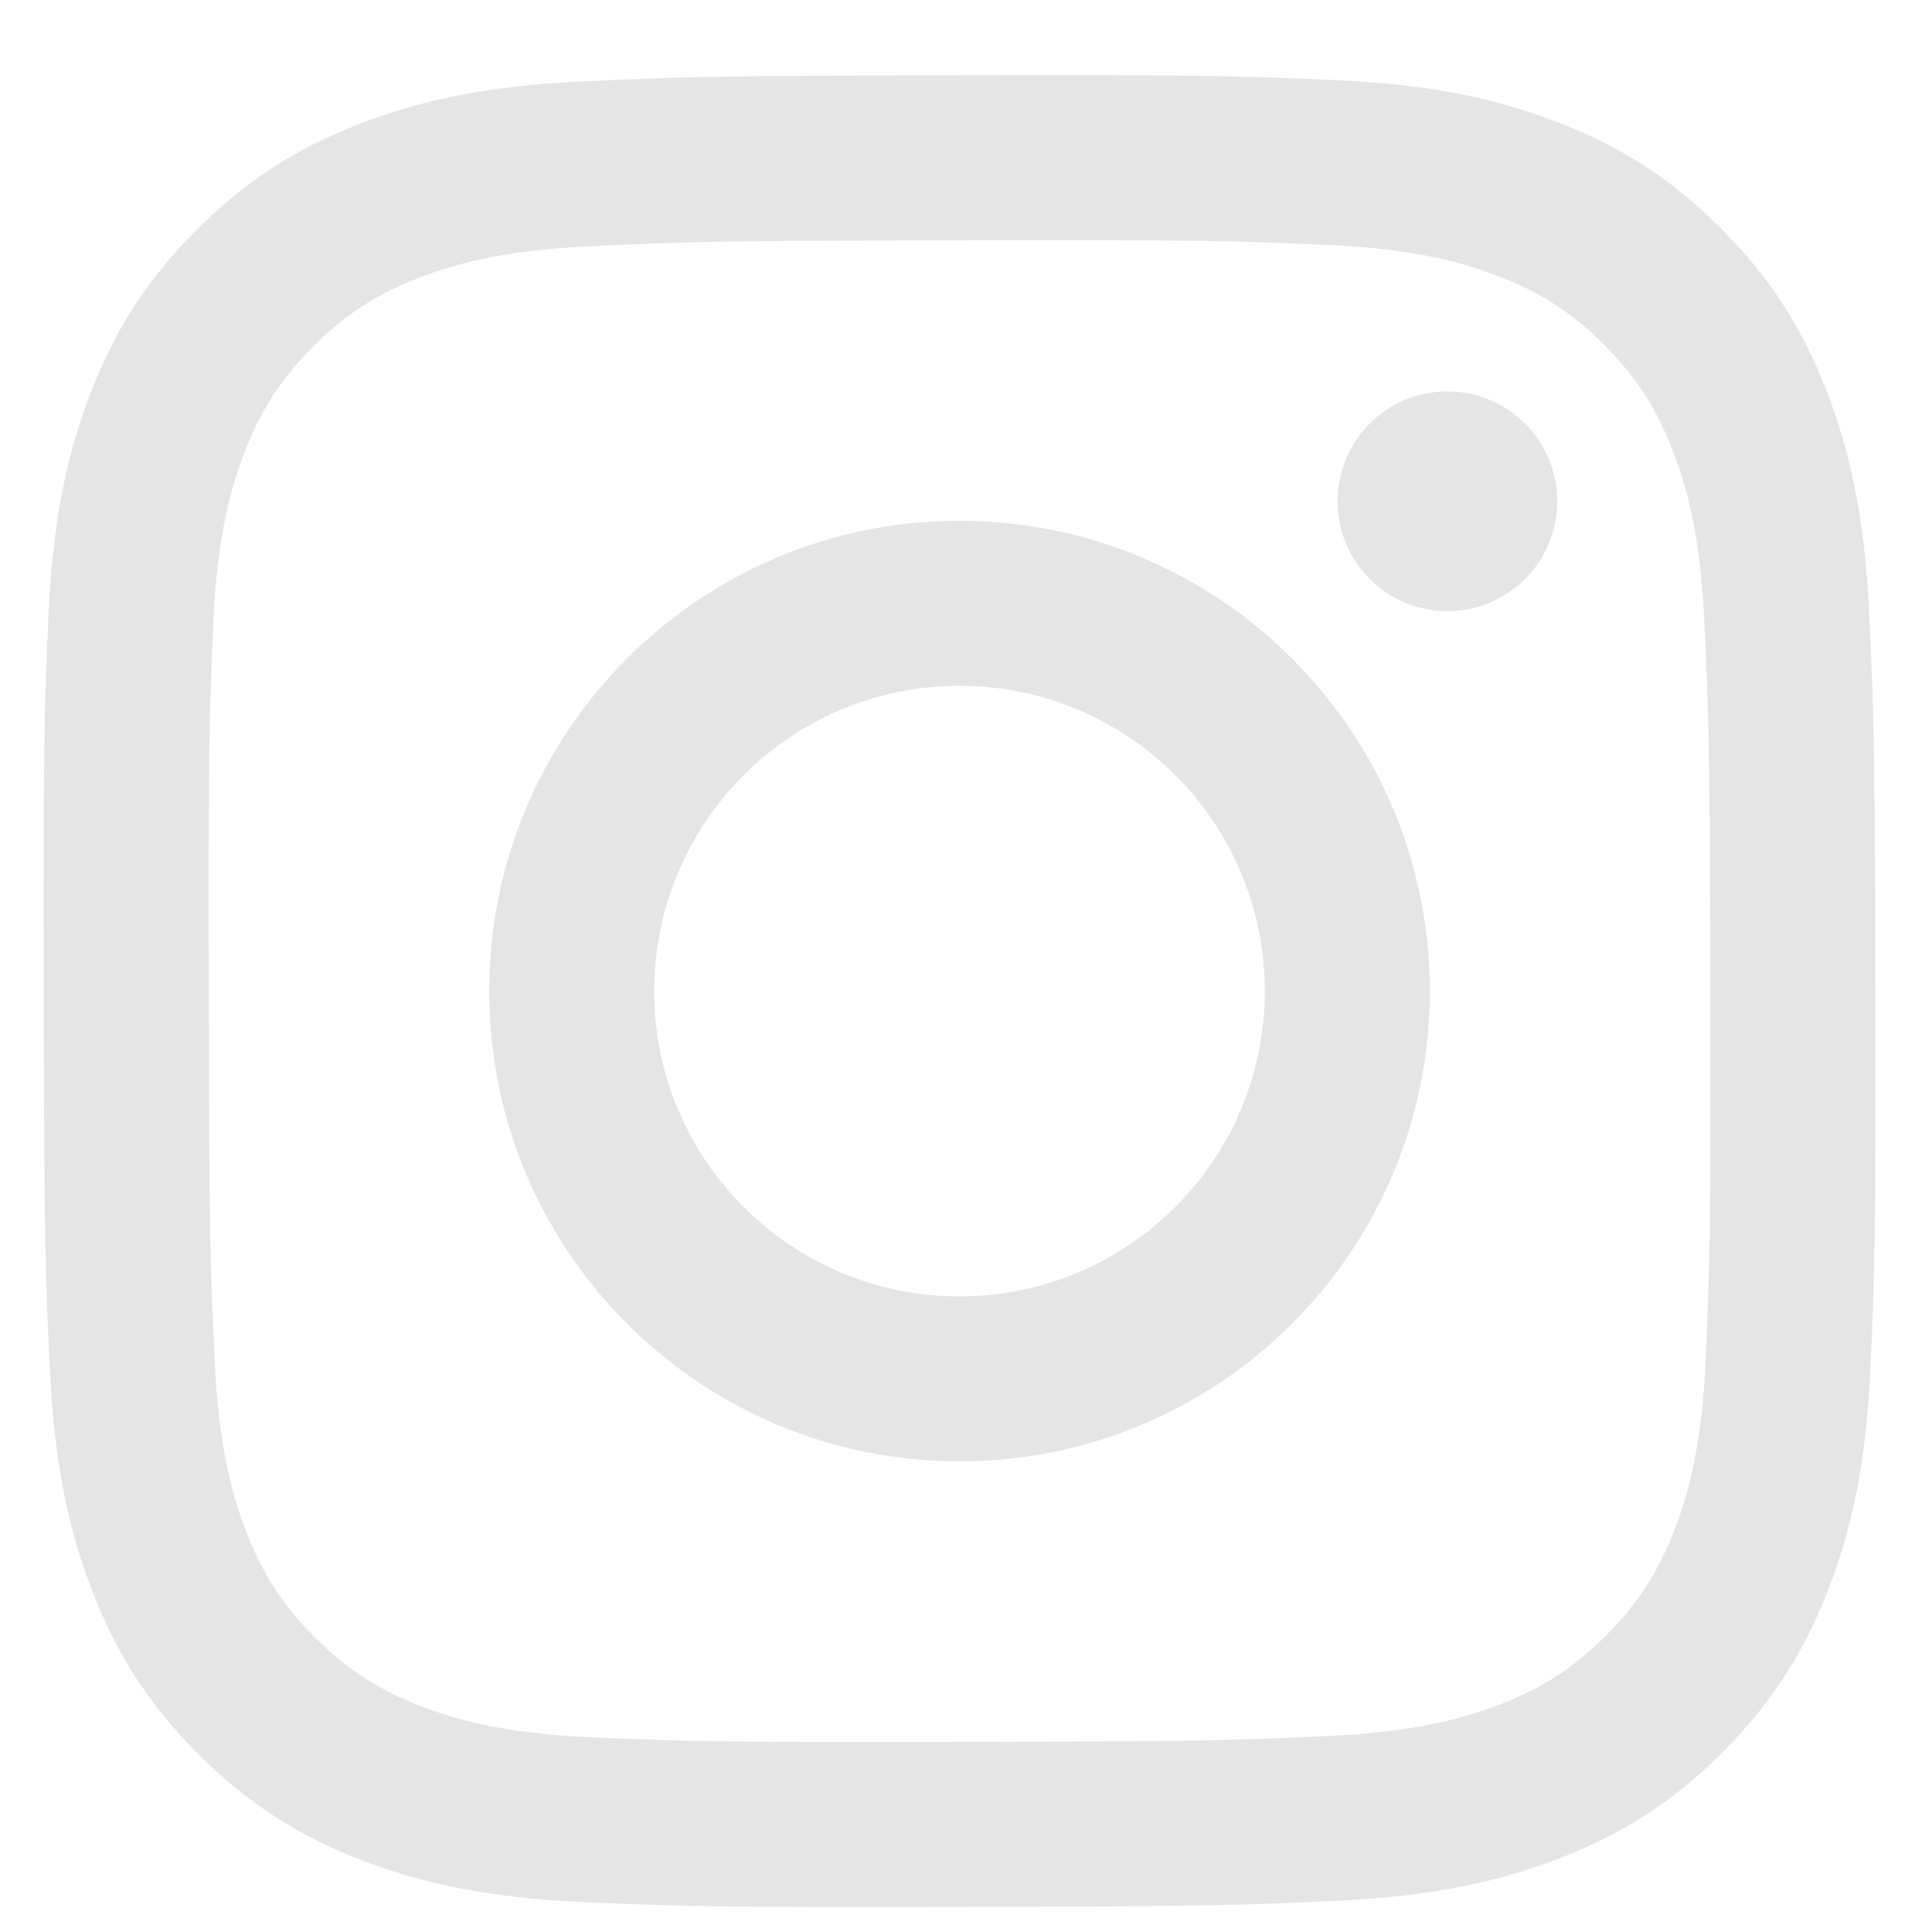 <?xml version="1.0" encoding="UTF-8" standalone="no" ?>
<!DOCTYPE svg PUBLIC "-//W3C//DTD SVG 1.1//EN" "http://www.w3.org/Graphics/SVG/1.1/DTD/svg11.dtd">
<svg xmlns="http://www.w3.org/2000/svg" xmlns:xlink="http://www.w3.org/1999/xlink" version="1.1" width="1080" height="1080" viewBox="0 0 1080 1080" xml:space="preserve">
<desc>Created with Fabric.js 5.2.4</desc>
<defs>
</defs>
<rect x="0" y="0" width="100%" height="100%" fill="transparent"></rect>
<g transform="matrix(1 0 0 1 540 540)" id="bbddff23-669c-4874-9c81-ebf5bc92ea9e"  >
<rect style="stroke: none; stroke-width: 1; stroke-dasharray: none; stroke-linecap: butt; stroke-dashoffset: 0; stroke-linejoin: miter; stroke-miterlimit: 4; fill: rgb(255,255,255); fill-rule: nonzero; opacity: 1; visibility: hidden;" vector-effect="non-scaling-stroke"  x="-540" y="-540" rx="0" ry="0" width="1080" height="1080" />
</g>
<g transform="matrix(1 0 0 1 540 540)" id="65a1fbe3-af4c-4bac-9962-a111b9def9ef"  >
</g>
<g transform="matrix(2 0 0 2 536.37 554.03)" id="0c0aa462-e46b-4235-b159-27105e98c25c"  >
<path style="stroke: rgb(229,229,230); stroke-width: 0; stroke-dasharray: none; stroke-linecap: butt; stroke-dashoffset: 0; stroke-linejoin: miter; stroke-miterlimit: 4; fill: rgb(229,229,230); fill-rule: nonzero; opacity: 1;" vector-effect="non-scaling-stroke"  transform=" translate(-256, -256)" d="M 170.663 256.157 C 170.58 209.036 208.718 170.757 255.83 170.675 C 302.951 170.583 341.237 208.704 341.329 255.834 C 341.42 302.964 303.282 341.234 256.153 341.326 C 209.041 341.416 170.754 303.287 170.663 256.157 z M 124.555 256.249 C 124.696 328.851 183.661 387.576 256.245 387.434 C 328.837 387.294 387.595 328.345 387.454 255.743 C 387.313 183.166 328.34 124.407 255.739 124.549 C 183.154 124.69 124.414 183.663 124.555 256.249 z M 361.659 119.157 C 361.692 136.111 375.476 149.839 392.431 149.806 C 409.392 149.772 423.12 135.995 423.095 119.041 C 423.062 102.087 409.277 88.351 392.315 88.385 C 375.353 88.418 361.626 102.203 361.659 119.157 z M 152.963 464.557 C 128.005 463.471 114.452 459.323 105.42 455.848 C 93.459 451.22 84.924 445.671 75.941 436.755 C 66.975 427.804 61.409 419.294 56.739 407.358 C 53.231 398.325 49.009 384.789 47.839 359.831 C 46.57 332.848 46.28 324.753 46.156 256.398 C 46.023 188.06 46.272 179.964 47.45 152.957 C 48.519 128.016 52.692 114.445 56.159 105.421 C 60.787 93.444 66.32 84.925 75.253 75.943 C 84.202 66.96 92.712 61.411 104.656 56.741 C 113.681 53.215 127.217 49.026 152.167 47.841 C 179.165 46.563 187.252 46.29 255.59 46.157 C 323.943 46.024 332.038 46.265 359.046 47.451 C 383.986 48.537 397.556 52.668 406.573 56.16 C 418.541 60.788 427.076 66.305 436.051 75.254 C 445.025 84.204 450.591 92.697 455.261 104.667 C 458.785 113.666 462.975 127.219 464.153 152.161 C 465.438 179.159 465.729 187.255 465.853 255.593 C 465.985 323.948 465.736 332.044 464.551 359.035 C 463.464 383.992 459.325 397.555 455.842 406.595 C 451.213 418.548 445.681 427.083 436.739 436.066 C 427.798 445.015 419.288 450.597 407.336 455.267 C 398.327 458.784 384.775 462.981 359.842 464.167 C 332.844 465.436 324.756 465.727 256.394 465.851 C 188.056 465.984 179.97 465.727 152.963 464.557 z M 149.977 1.773 C 122.738 3.059 104.134 7.421 87.876 13.792 C 71.047 20.353 56.781 29.145 42.59 43.395 C 28.381 57.653 19.655 71.944 13.144 88.79 C 6.841 105.089 2.569 123.702 1.366 150.958 C 0.172 178.264 -0.102 186.973 0.031 256.489 C 0.164 325.997 0.47 334.723 1.772 362.037 C 3.074 389.268 7.421 407.864 13.791 424.129 C 20.36 440.959 29.144 455.218 43.402 469.418 C 57.652 483.618 71.952 492.336 88.806 498.856 C 105.088 505.15 123.708 509.439 150.956 510.633 C 178.261 511.836 186.978 512.101 256.477 511.969 C 326.009 511.836 334.727 511.529 362.032 510.235 C 389.271 508.933 407.858 504.571 424.132 498.216 C 440.961 491.631 455.227 482.863 469.42 468.605 C 483.611 454.354 492.337 440.055 498.848 423.201 C 505.152 406.919 509.44 388.297 510.625 361.067 C 511.82 333.744 512.103 325.018 511.969 255.51 C 511.836 185.994 511.522 177.285 510.228 149.988 C 508.934 122.732 504.571 104.144 498.209 87.87 C 491.632 71.041 482.857 56.79 468.607 42.582 C 454.357 28.39 440.057 19.647 423.203 13.153 C 406.913 6.849 388.3 2.553 361.053 1.375 C 333.747 0.164 325.03 -0.101 255.506 0.031 C 185.999 0.164 177.282 0.462 149.977 1.773 z" stroke-linecap="round" />
</g>
<g transform="matrix(NaN NaN NaN NaN 0 0)"  >
<g style=""   >
</g>
</g>
<g transform="matrix(NaN NaN NaN NaN 0 0)"  >
<g style=""   >
</g>
</g>
</svg>